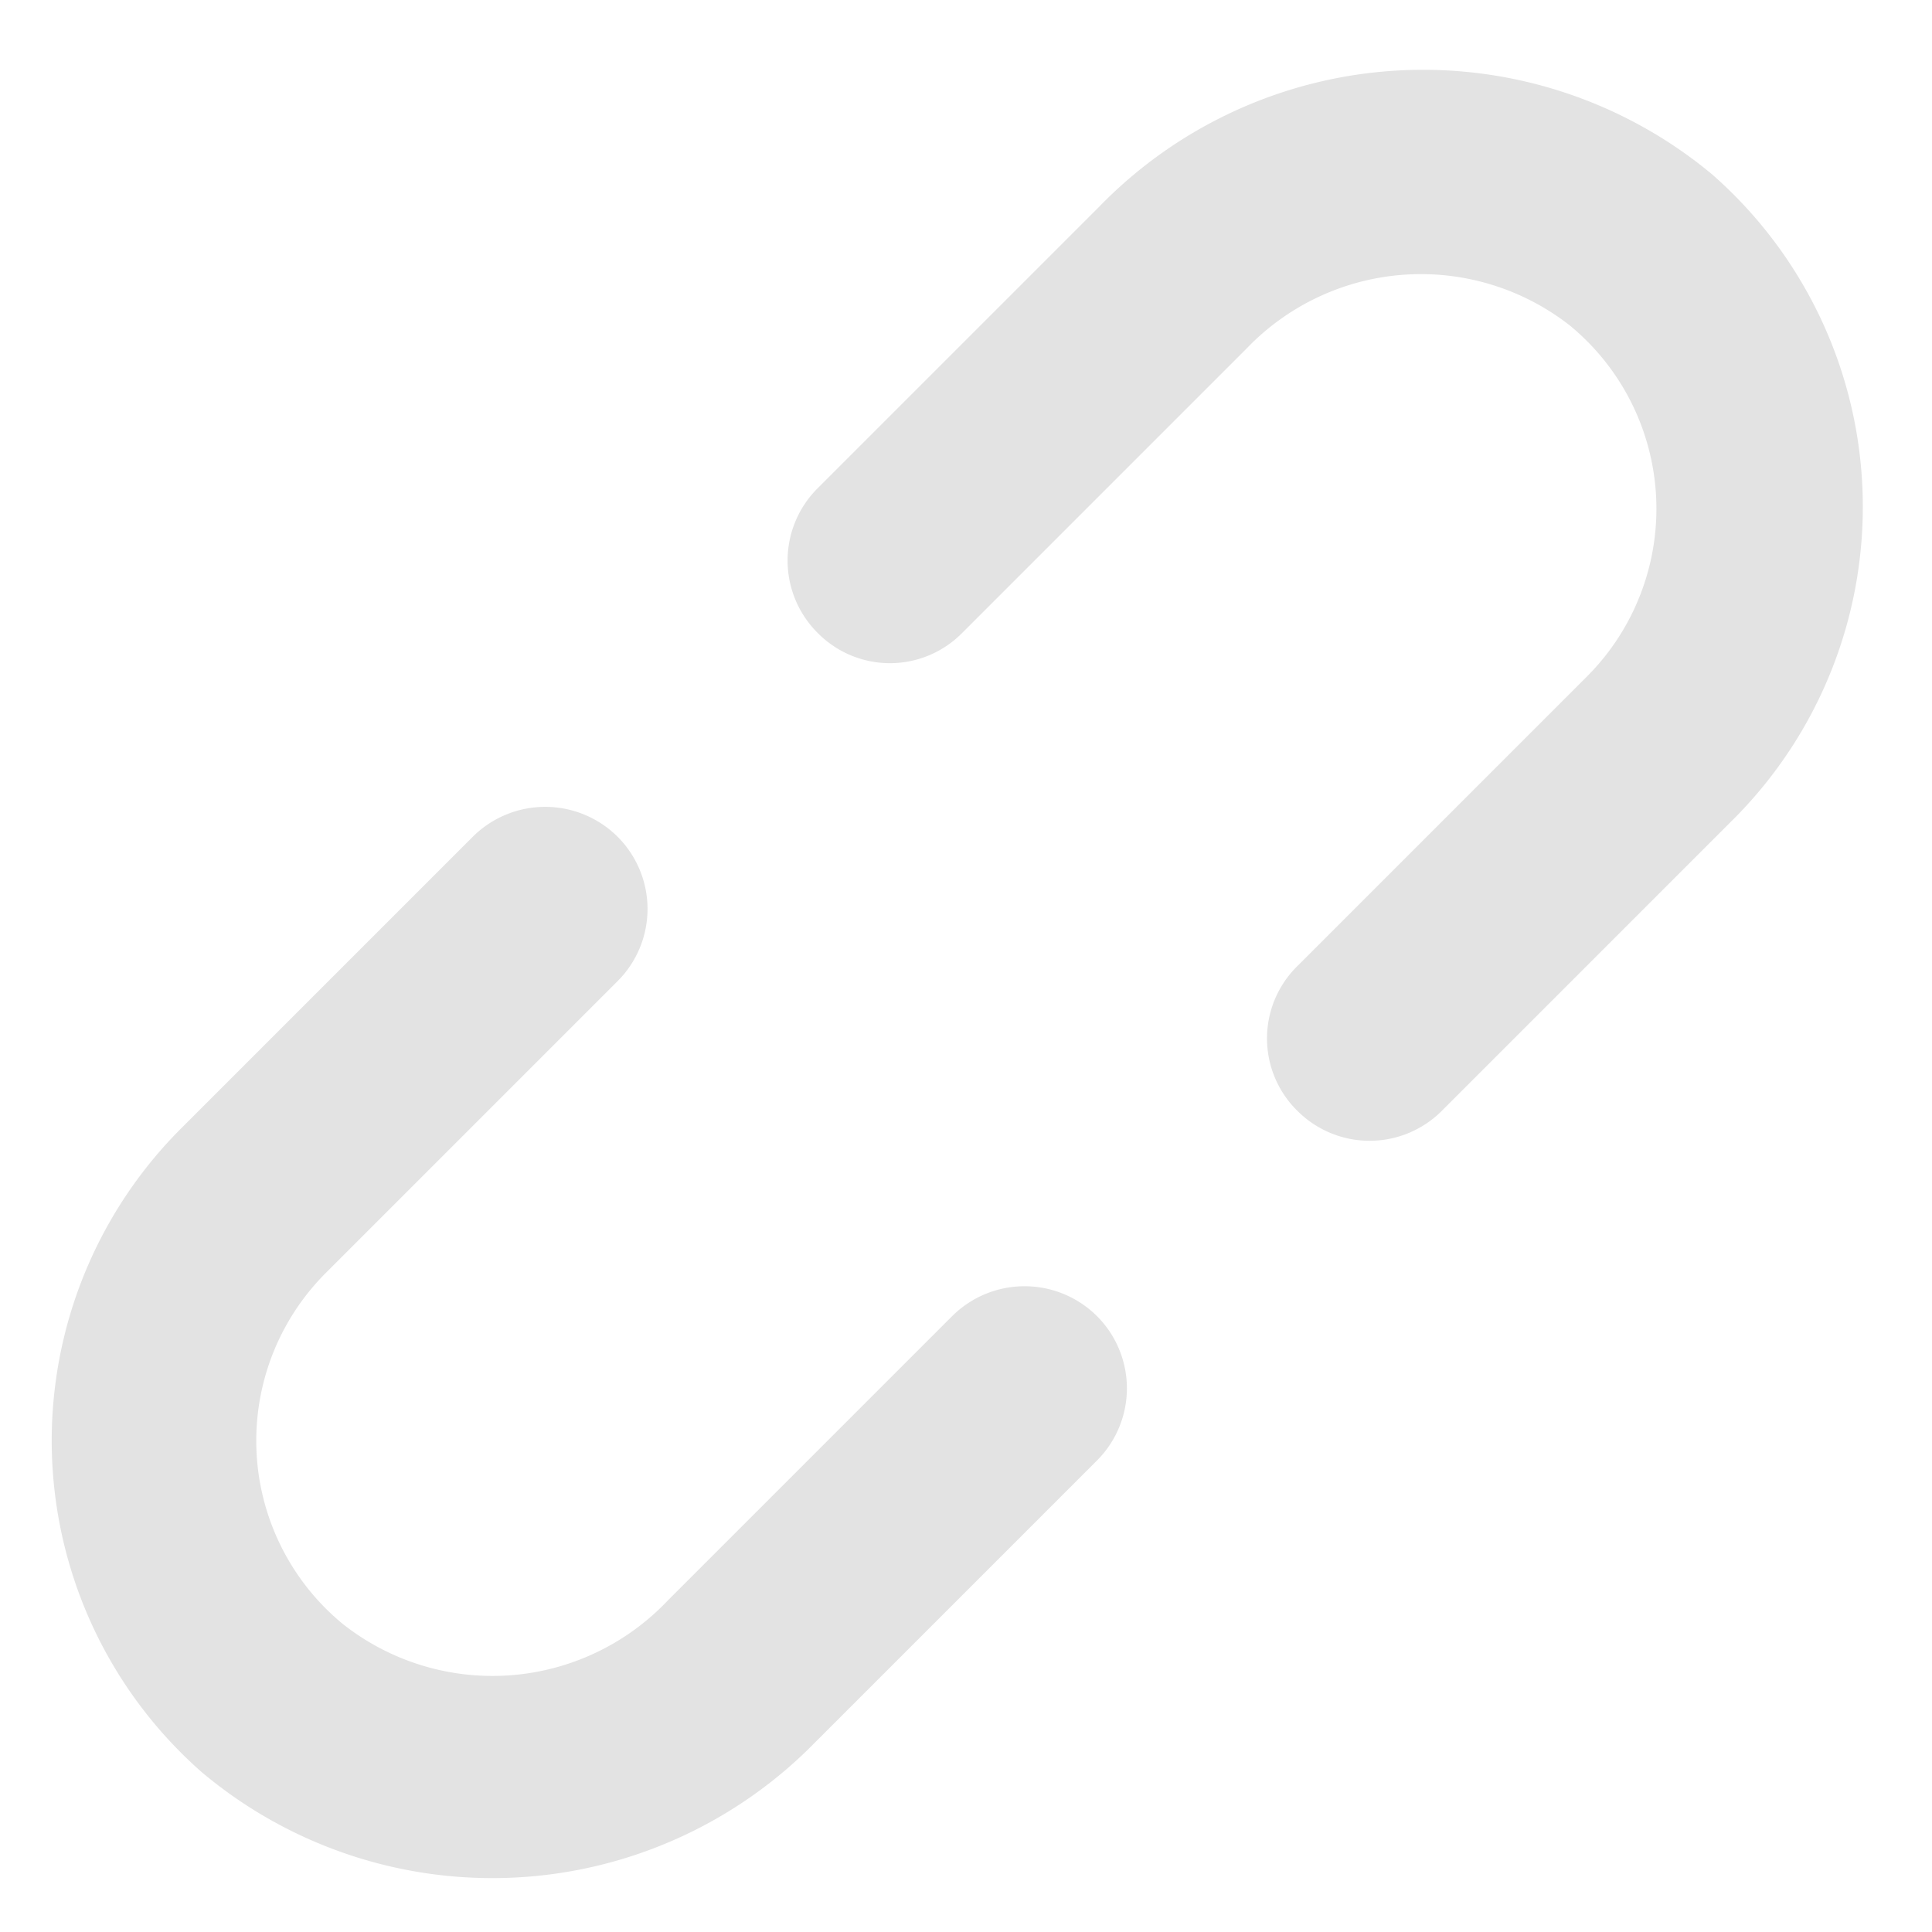 <svg id="Calque_1" data-name="Calque 1" xmlns="http://www.w3.org/2000/svg" viewBox="0 0 32 32"><defs><style>.cls-1{fill:#e3e3e3;}</style></defs><title>unchained2_l</title><path class="cls-1" d="M13.51,28.85l4.66-4.66a1.69,1.69,0,0,0,0-2.39h0a1.7,1.7,0,0,0-2.4,0l-4.71,4.71a4,4,0,0,1-5.38.39,3.93,3.93,0,0,1-.29-5.81l4.84-4.84a1.69,1.69,0,0,0,0-2.39h0a1.7,1.7,0,0,0-2.4,0L3,18.69a7.31,7.31,0,0,0,.35,10.67A7.48,7.48,0,0,0,13.51,28.85Z"/><path class="cls-1" d="M18.2,3.43,13.54,8.09a1.69,1.69,0,0,0,0,2.39h0a1.68,1.68,0,0,0,2.4,0l4.71-4.71A4,4,0,0,1,26,5.39a3.93,3.93,0,0,1,.29,5.81L21.49,16a1.68,1.68,0,0,0,0,2.4h0a1.69,1.69,0,0,0,2.39,0l4.84-4.84a7.32,7.32,0,0,0-.36-10.67A7.48,7.48,0,0,0,18.2,3.43Z"/></svg>